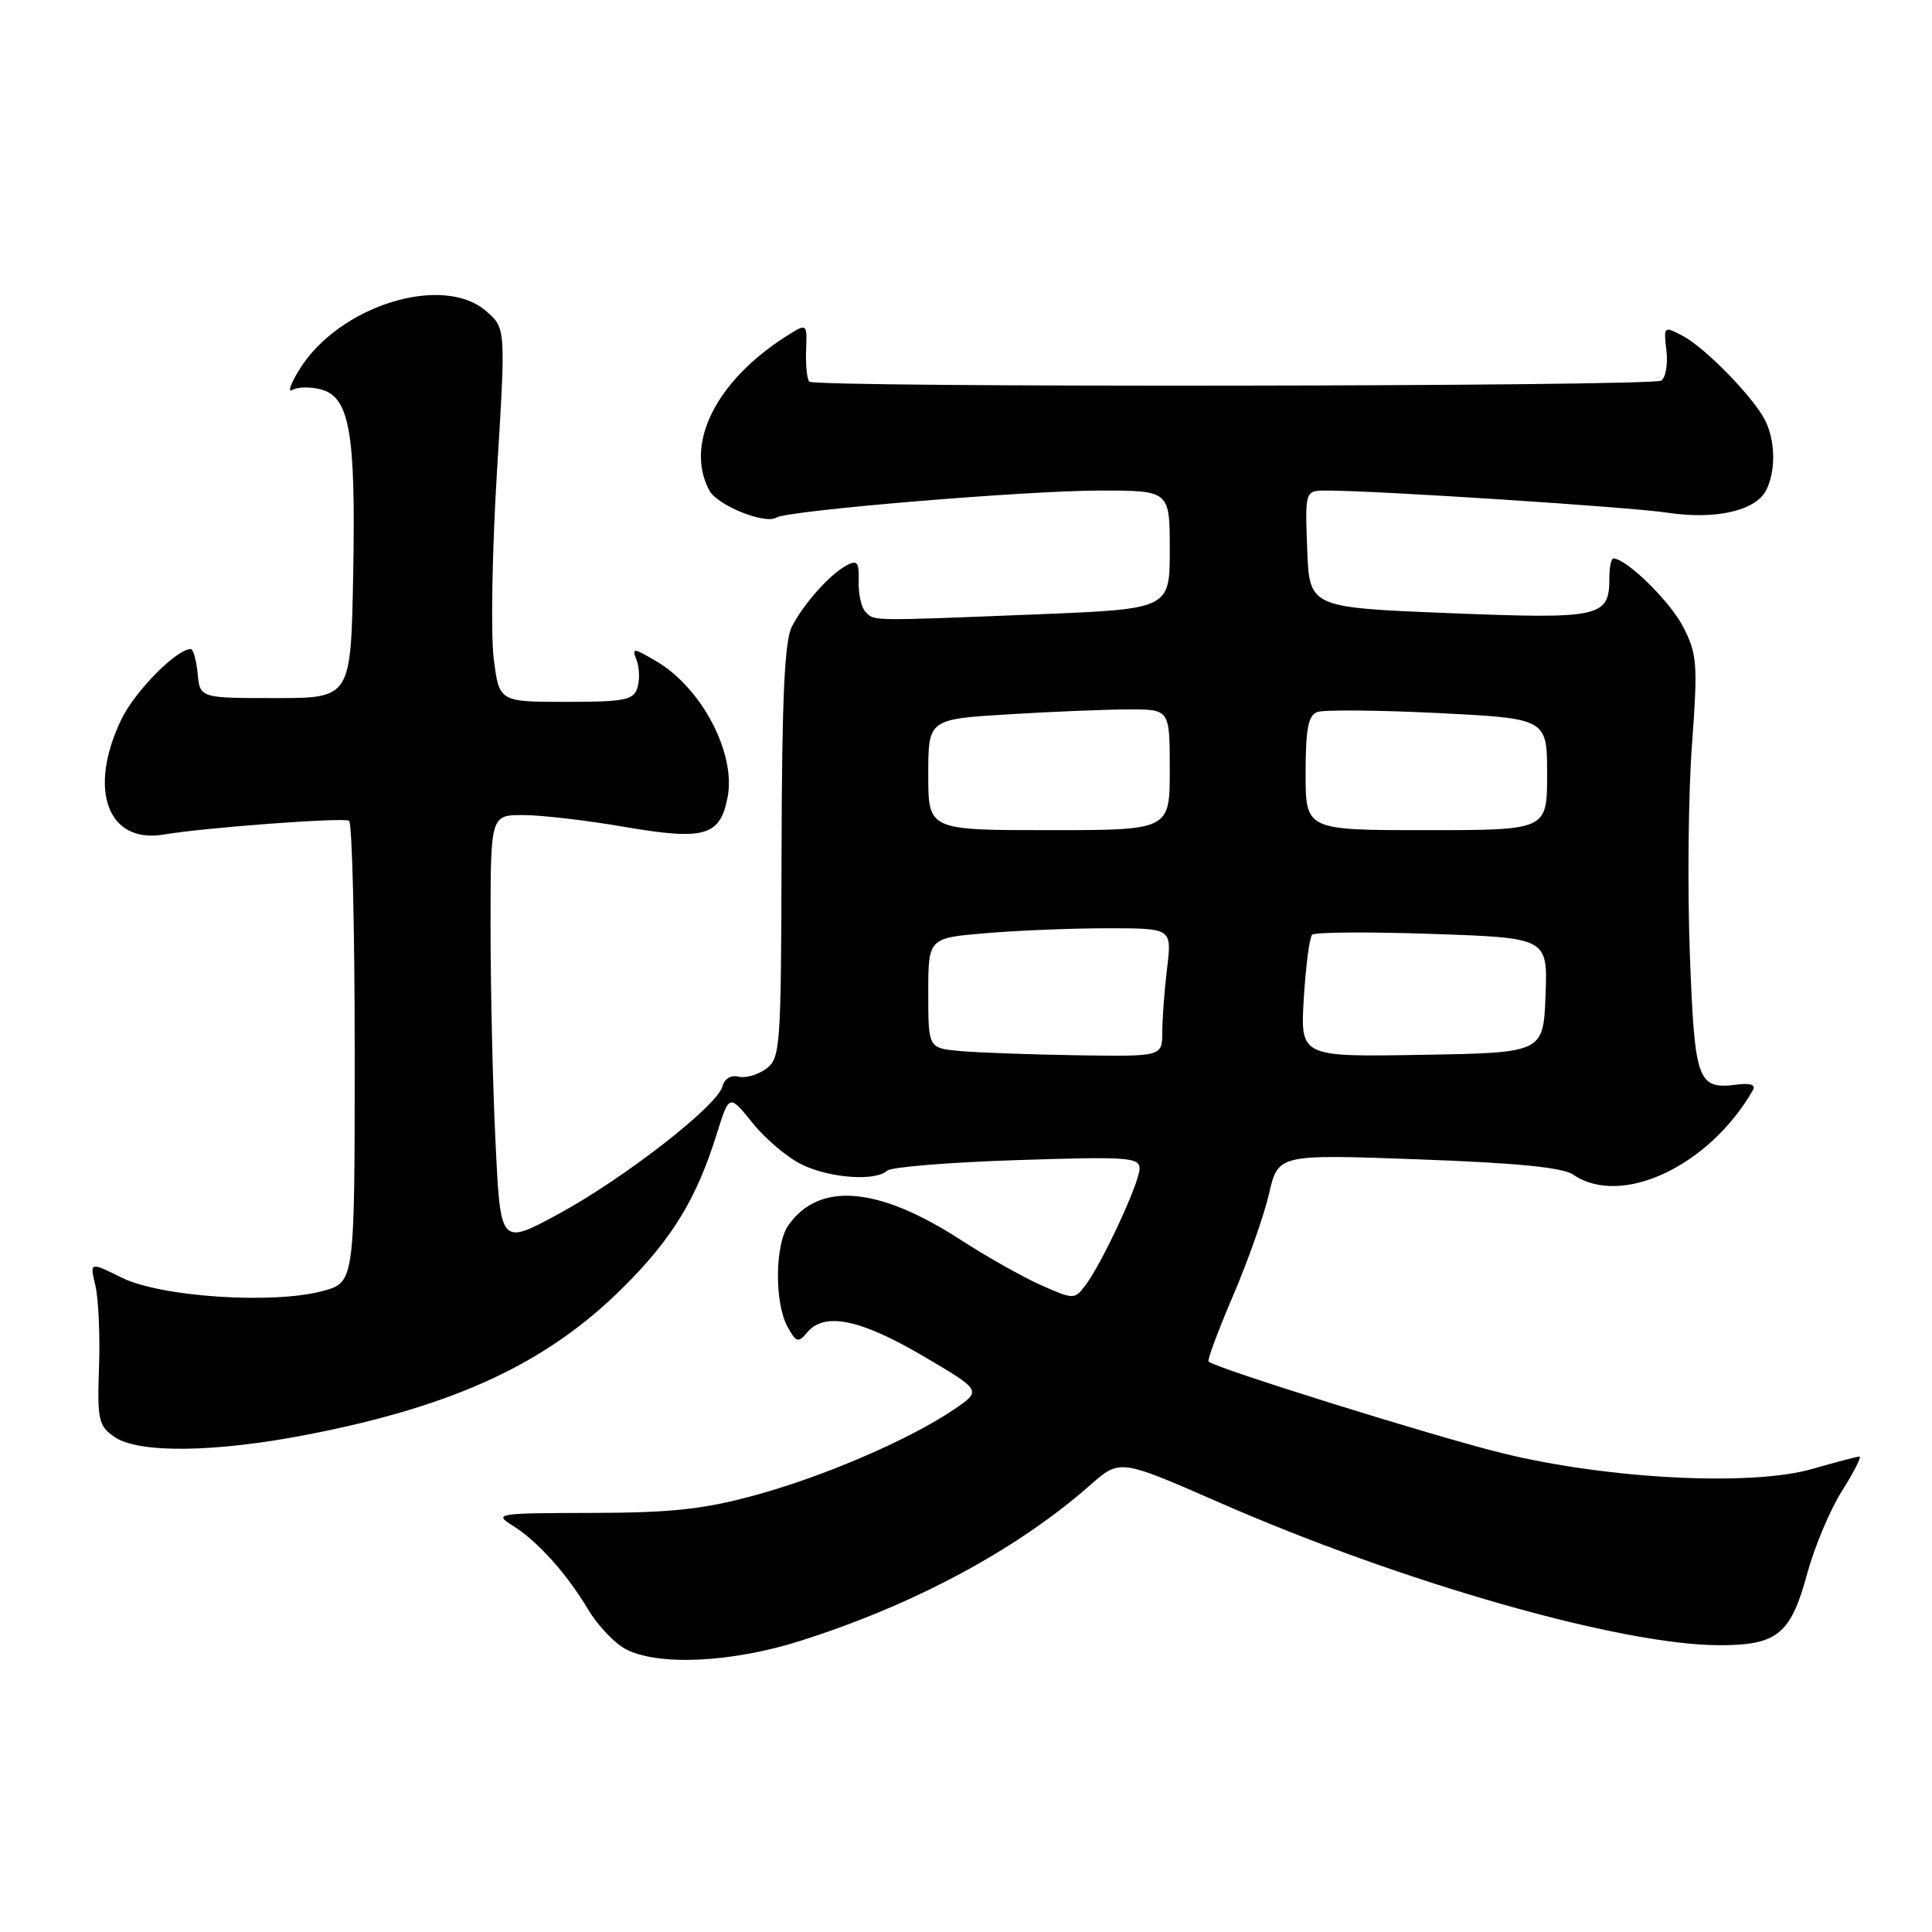 <?xml version="1.0" encoding="UTF-8" standalone="no"?>
<!DOCTYPE svg PUBLIC "-//W3C//DTD SVG 1.1//EN" "http://www.w3.org/Graphics/SVG/1.1/DTD/svg11.dtd" >
<svg xmlns="http://www.w3.org/2000/svg" xmlns:xlink="http://www.w3.org/1999/xlink" version="1.1" viewBox="0 0 256 256">
 <g >
 <path fill="currentColor"
d=" M 105.96 217.45 C 121.07 212.68 134.72 205.35 144.45 196.79 C 148.39 193.32 148.39 193.32 161.45 199.04 C 185.81 209.72 214.83 218.00 227.89 218.00 C 235.49 218.00 237.29 216.53 239.44 208.59 C 240.41 205.01 242.50 200.03 244.08 197.54 C 245.66 195.04 246.70 193.00 246.38 193.00 C 246.07 193.00 243.28 193.74 240.18 194.63 C 232.13 196.97 213.06 196.00 199.00 192.54 C 190.03 190.33 161.22 181.34 160.14 180.42 C 159.94 180.25 161.39 176.36 163.35 171.77 C 165.32 167.19 167.48 161.08 168.15 158.19 C 169.36 152.94 169.36 152.94 187.93 153.62 C 200.96 154.09 207.09 154.69 208.47 155.65 C 214.83 160.01 226.52 154.51 232.28 144.43 C 232.67 143.75 231.90 143.49 230.20 143.71 C 224.91 144.39 224.55 143.40 223.91 126.29 C 223.59 117.61 223.71 105.22 224.19 98.76 C 224.98 87.97 224.89 86.70 223.03 83.07 C 221.32 79.71 215.50 74.00 213.78 74.00 C 213.49 74.00 213.25 75.17 213.25 76.59 C 213.25 81.80 212.13 82.05 191.97 81.24 C 173.50 80.50 173.50 80.50 173.21 72.75 C 172.92 65.00 172.92 65.00 175.78 65.00 C 182.40 65.00 215.93 67.18 220.91 67.93 C 227.26 68.89 232.55 67.71 233.99 65.02 C 235.32 62.53 235.27 58.40 233.88 55.68 C 232.28 52.56 225.94 46.07 222.96 44.50 C 220.46 43.19 220.43 43.22 220.81 46.47 C 221.02 48.28 220.71 50.06 220.12 50.43 C 218.82 51.23 108.04 51.37 107.24 50.57 C 106.93 50.26 106.74 48.39 106.81 46.41 C 106.95 42.81 106.95 42.81 104.22 44.53 C 94.88 50.46 90.69 58.82 93.99 64.99 C 95.05 66.96 101.35 69.52 102.87 68.58 C 104.40 67.64 135.91 65.01 145.75 65.00 C 155.00 65.00 155.00 65.00 155.00 72.85 C 155.00 80.70 155.00 80.70 137.25 81.41 C 115.11 82.29 115.90 82.30 114.70 81.10 C 114.14 80.54 113.73 78.72 113.78 77.05 C 113.85 74.49 113.60 74.15 112.18 74.91 C 109.96 76.11 106.57 79.89 104.94 83.00 C 103.96 84.88 103.61 92.33 103.56 112.83 C 103.50 138.96 103.41 140.22 101.50 141.63 C 100.40 142.43 98.75 142.90 97.84 142.66 C 96.85 142.41 95.99 142.94 95.72 143.97 C 95.04 146.55 82.56 156.24 73.91 160.91 C 66.31 165.01 66.31 165.01 65.66 151.35 C 65.29 143.83 65.00 131.00 65.00 122.84 C 65.00 108.00 65.00 108.00 69.32 108.00 C 71.70 108.00 77.75 108.70 82.77 109.57 C 93.39 111.39 95.44 110.79 96.42 105.58 C 97.51 99.76 92.95 91.11 86.93 87.60 C 83.86 85.80 83.71 85.80 84.36 87.49 C 84.74 88.47 84.78 90.12 84.46 91.14 C 83.94 92.77 82.76 93.00 75.00 93.00 C 66.14 93.00 66.14 93.00 65.42 87.25 C 65.02 84.09 65.21 72.95 65.85 62.50 C 67.02 43.50 67.02 43.50 64.45 41.25 C 58.70 36.21 44.91 40.49 39.68 48.95 C 38.51 50.84 38.08 52.07 38.73 51.67 C 39.38 51.27 41.05 51.23 42.45 51.58 C 46.32 52.55 47.15 57.20 46.80 76.00 C 46.50 92.50 46.50 92.50 36.50 92.50 C 26.50 92.50 26.50 92.50 26.19 89.25 C 26.01 87.46 25.61 86.00 25.28 86.00 C 23.41 86.00 17.90 91.57 16.10 95.29 C 11.59 104.60 14.25 111.85 21.71 110.58 C 27.03 109.67 45.35 108.30 46.25 108.75 C 46.66 108.95 47.00 122.80 47.00 139.52 C 47.00 169.92 47.00 169.92 42.75 171.07 C 36.17 172.84 21.32 171.86 16.16 169.31 C 11.88 167.19 11.88 167.19 12.64 170.35 C 13.05 172.08 13.27 176.94 13.12 181.14 C 12.88 188.13 13.05 188.92 15.15 190.39 C 18.30 192.60 28.46 192.48 40.71 190.10 C 60.35 186.29 72.54 180.60 82.61 170.55 C 89.09 164.10 92.30 158.83 94.98 150.23 C 96.63 144.96 96.63 144.96 99.74 148.83 C 101.46 150.96 104.42 153.45 106.33 154.35 C 110.08 156.13 116.02 156.54 117.55 155.12 C 118.07 154.64 125.81 154.01 134.75 153.72 C 149.42 153.24 151.00 153.35 151.00 154.84 C 151.00 156.71 145.98 167.50 143.78 170.37 C 142.38 172.20 142.24 172.20 137.92 170.28 C 135.49 169.19 130.72 166.51 127.33 164.31 C 116.39 157.21 108.54 156.54 104.46 162.36 C 102.67 164.92 102.61 172.67 104.36 175.82 C 105.50 177.88 105.78 177.96 106.94 176.57 C 109.22 173.82 113.93 174.77 122.21 179.62 C 130.10 184.25 130.10 184.25 126.42 186.75 C 120.52 190.75 109.18 195.64 100.00 198.14 C 93.17 200.00 88.92 200.45 78.39 200.47 C 65.86 200.49 65.39 200.56 67.89 202.12 C 71.21 204.19 75.06 208.46 77.93 213.27 C 79.17 215.34 81.38 217.68 82.84 218.48 C 87.06 220.77 96.84 220.33 105.96 217.45 Z  M 127.25 139.27 C 123.00 138.89 123.00 138.89 123.00 131.59 C 123.00 124.29 123.00 124.29 130.65 123.65 C 134.86 123.29 142.12 123.00 146.79 123.00 C 155.28 123.00 155.28 123.00 154.65 128.25 C 154.30 131.14 154.01 134.96 154.01 136.75 C 154.00 140.00 154.00 140.00 142.75 139.83 C 136.56 139.73 129.59 139.48 127.25 139.27 Z  M 172.76 132.27 C 173.02 128.00 173.52 124.21 173.86 123.86 C 174.21 123.51 181.38 123.46 189.79 123.75 C 205.08 124.27 205.08 124.27 204.79 131.89 C 204.50 139.50 204.50 139.50 188.40 139.77 C 172.30 140.05 172.30 140.05 172.76 132.27 Z  M 123.00 102.65 C 123.00 95.30 123.00 95.30 133.66 94.65 C 139.52 94.29 146.72 94.00 149.66 94.00 C 155.00 94.00 155.00 94.00 155.00 102.00 C 155.00 110.00 155.00 110.00 139.00 110.00 C 123.00 110.00 123.00 110.00 123.00 102.65 Z  M 173.00 102.47 C 173.00 96.63 173.34 94.81 174.53 94.35 C 175.37 94.03 182.57 94.09 190.53 94.48 C 205.00 95.21 205.00 95.21 205.00 102.60 C 205.00 110.00 205.00 110.00 189.00 110.00 C 173.00 110.00 173.00 110.00 173.00 102.47 Z "/>
</g>
</svg>
